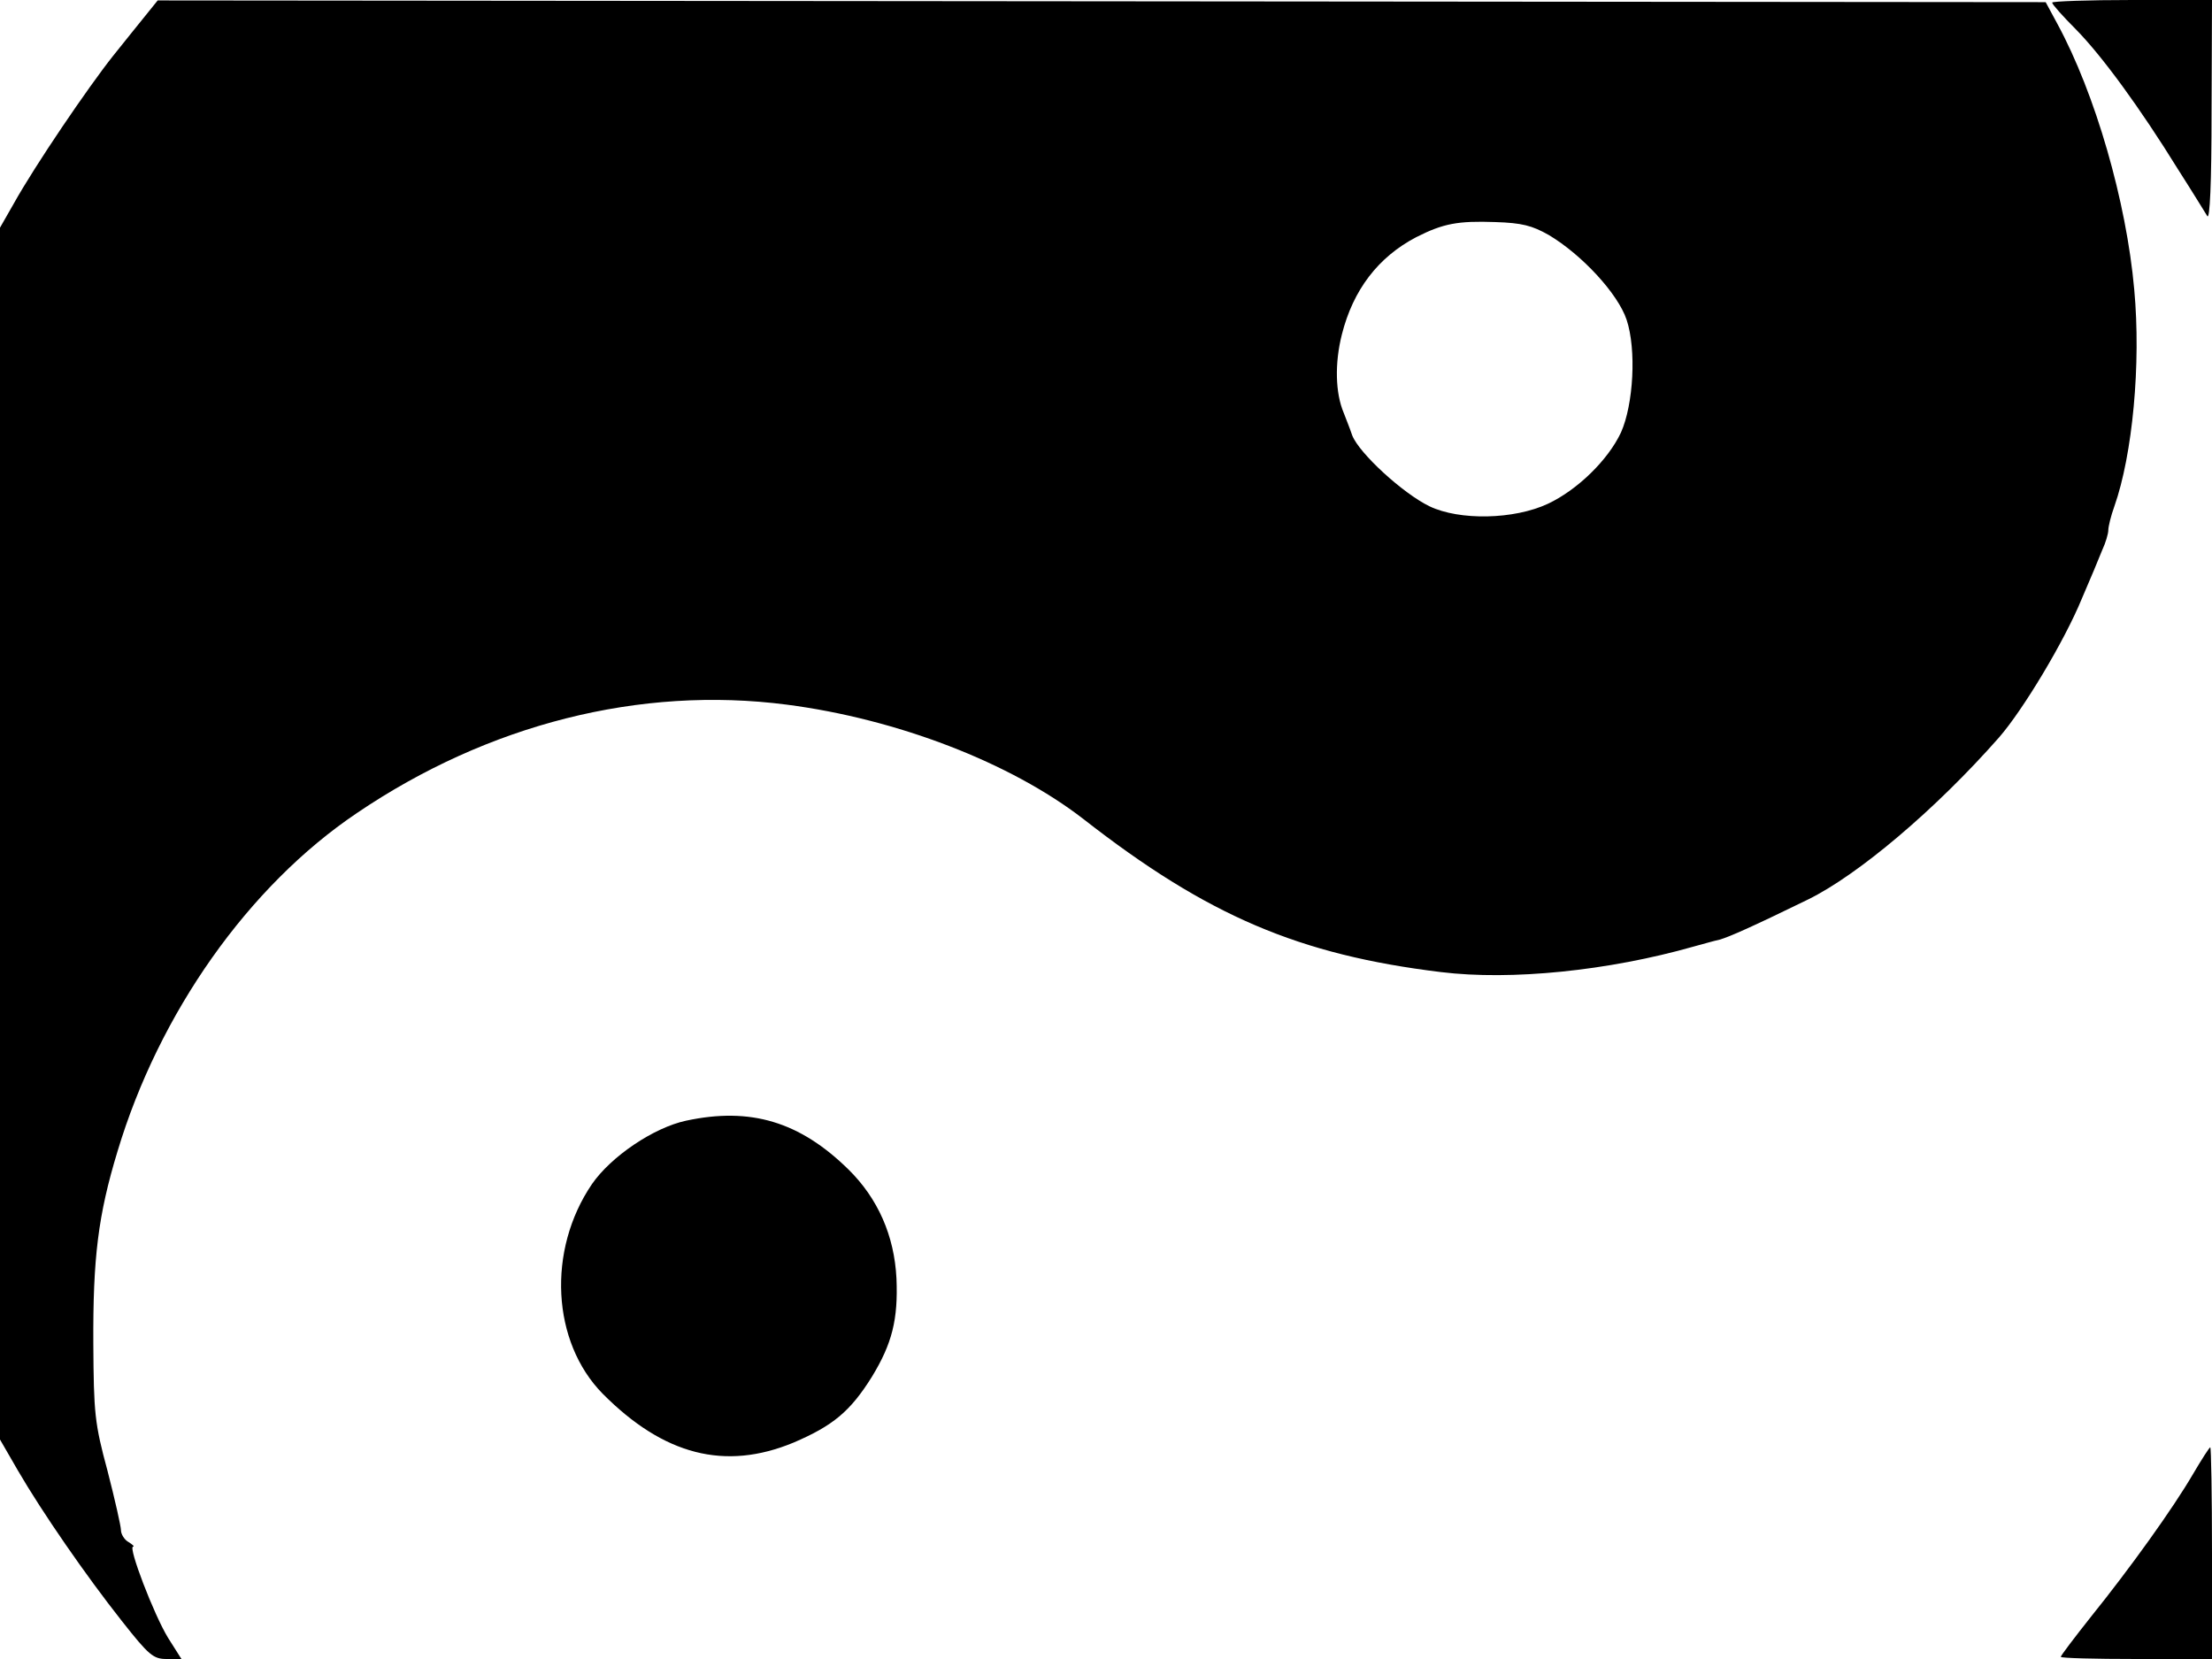 <svg xmlns="http://www.w3.org/2000/svg" width="682.667" height="512" version="1.0" viewBox="0 0 512 384"><path d="M34 3.2c-1.4 1.7-4.9 6.1-7.8 9.7-5.8 7.3-18.1 25.4-23 34.2L0 52.7v280.5l4.1 7.1c5.7 9.8 15.8 24.4 24.1 34.9 6.3 8 7.3 8.8 10.4 8.8H42l-3.1-4.9c-3.3-5.4-9.3-21.1-8.1-21.1.4 0-.1-.5-1.1-1.1-.9-.5-1.7-1.8-1.7-2.7s-1.4-7.1-3.1-13.7c-3-11.1-3.2-13.3-3.3-29.5-.1-19.8 1.1-29.7 5.6-44.5 9.6-32 30.3-61.4 55.4-78.3 30.4-20.6 65.6-29.5 99.5-25.1 25.5 3.3 51.8 13.4 68.7 26.5 28.7 22.4 49.9 31.4 82.7 35.4 16.3 2 38.8-.3 58.5-5.9 1.9-.5 4.6-1.3 6-1.6 2.2-.6 7.8-3.1 20.5-9.3 11.6-5.7 29.5-20.8 44.2-37.5 5.5-6.3 15.1-22.2 19.2-32.2 1.9-4.4 4-9.4 4.7-11.2.8-1.7 1.4-3.8 1.4-4.6s.6-3.3 1.4-5.5c4.2-11.9 6.2-32.9 4.6-50.2-1.8-20.3-9-45.3-17.8-61.5l-2.7-5L255 .3 36.5.1zm324.5 51.2c7.7 4.6 16 13.6 18 19.6 2.3 6.9 1.6 19.6-1.3 26.1-3 6.4-10.1 13.3-16.9 16.5-7.9 3.7-20.5 3.9-27.4.6-6.2-3-16.3-12.3-17.9-16.4-.6-1.8-1.6-4.2-2-5.3-1.9-4.5-2.1-11.4-.4-18.1 2.6-10.3 8.4-17.9 17.2-22.5 6.3-3.2 9.7-3.8 18.3-3.5 6.2.2 8.5.8 12.4 3M475 .6c0 .4 2.5 3.2 5.5 6.2 6 6.1 14.8 18.1 23.7 32.5 3.2 5 6.2 9.9 6.7 10.7.6 1 1-7.5 1-24.3L512 0h-18.5c-10.2 0-18.5.3-18.5.6"/><path d="M158.8 259.4c-7.5 1.6-17.4 8.3-21.8 14.7-10.4 15.3-9.3 36.5 2.5 48.5 14.1 14.2 28.3 17.9 44.2 11.3 9.1-3.9 13.1-7.2 18.1-15.2 4.7-7.7 6.1-13.3 5.7-22.8-.5-9.9-4.3-18.5-11.1-25.2-11.3-11.1-22.7-14.5-37.6-11.3m348.8 81.8c-4.6 7.9-14.5 21.7-23.6 33-3.8 4.8-7 9-7 9.3s7.9.5 17.5.5H512v-24.5c0-13.5-.2-24.5-.4-24.5s-2 2.8-4 6.2"/></svg>